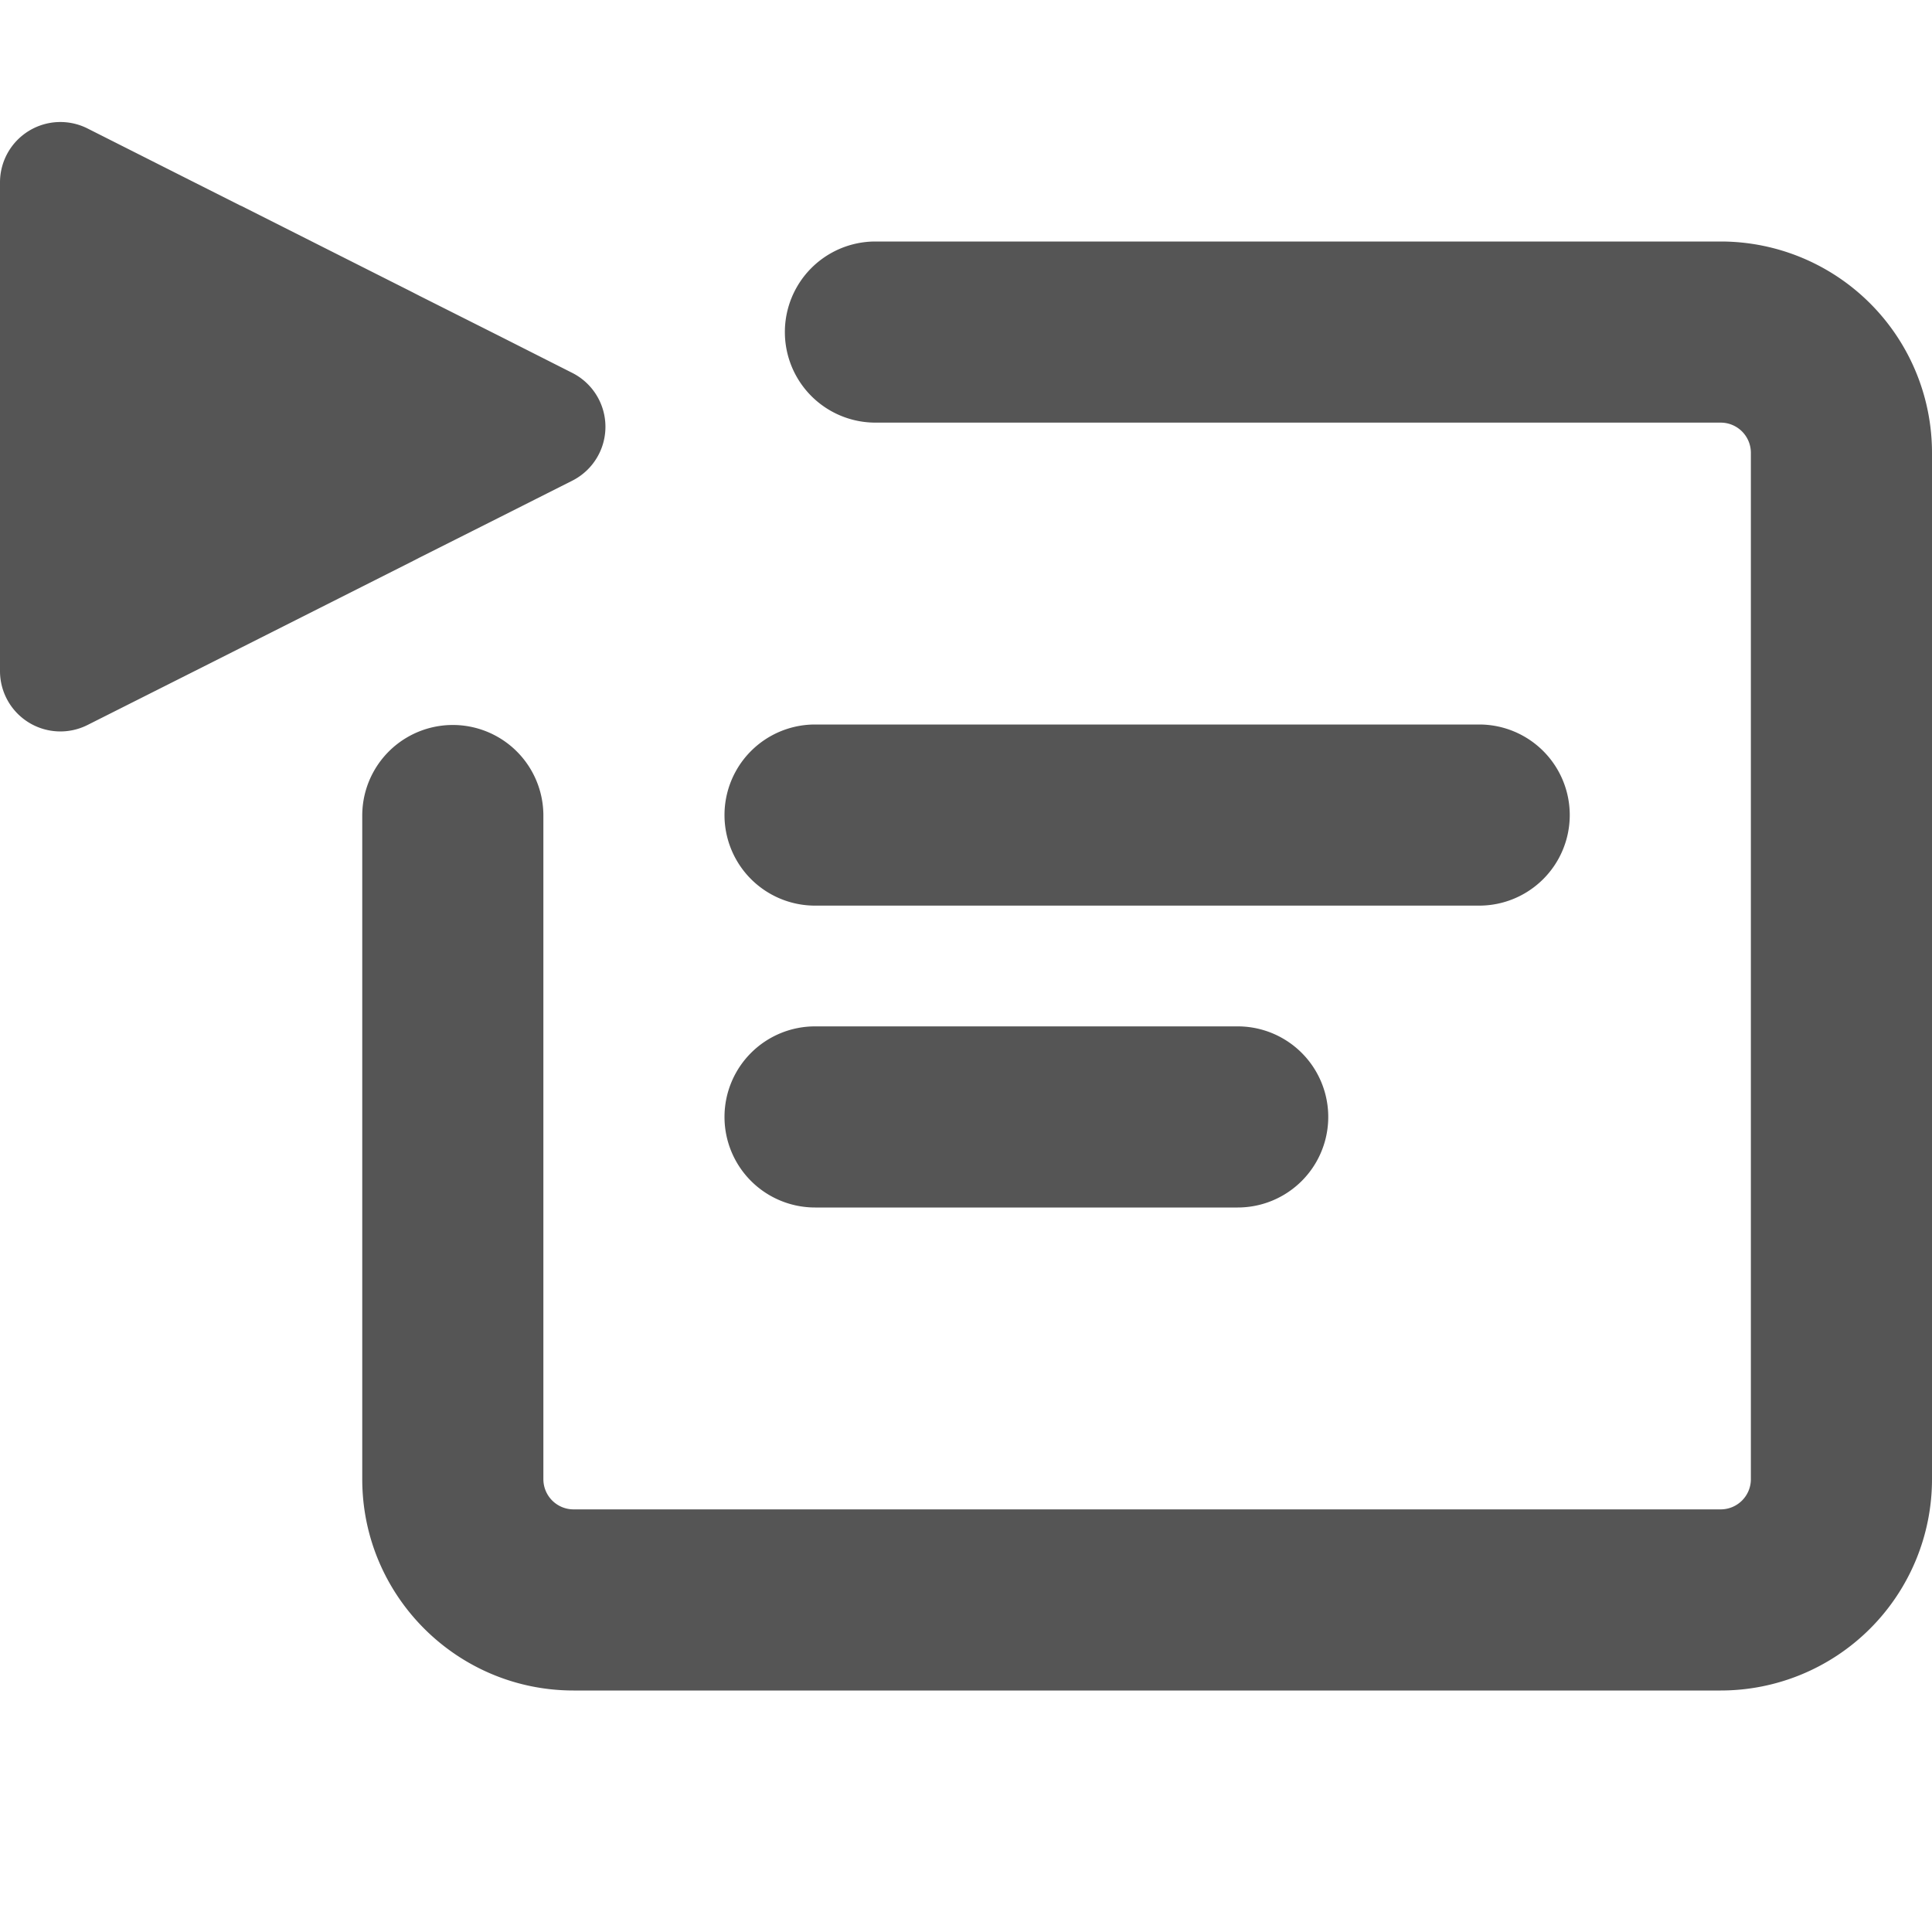 <svg width="16" height="16" viewBox="0 0 16 16" xmlns="http://www.w3.org/2000/svg">
    <path fill="#555" fill-rule="evenodd"
        d="M0 4.13v1.428a.5.5 0 0 0 .725.446l.886-.446.377-.19L2 5.362l1.404-.708.07-.036.662-.333.603-.304a.5.5 0 0 0 0-.893l-.603-.305-.662-.333-.07-.036L2 1.706l-.012-.005-.377-.19-.886-.447A.5.5 0 0 0 0 1.51v2.62ZM7.25 2a.75.75 0 0 0 0 1.5h7a.25.25 0 0 1 .25.25v8.5a.25.25 0 0 1-.25.25h-9.5a.25.25 0 0 1-.25-.25V6.754a.75.75 0 0 0-1.5 0v5.496c0 .966.784 1.75 1.75 1.75h9.5A1.75 1.75 0 0 0 16 12.25v-8.5A1.75 1.75 0 0 0 14.25 2h-7Zm-.5 4a.75.75 0 0 0 0 1.5h5.5a.75.75 0 0 0 0-1.5h-5.5ZM6 9.25a.75.75 0 0 1 .75-.75h3.5a.75.75 0 0 1 0 1.5h-3.5A.75.75 0 0 1 6 9.25Z"
        clip-rule="evenodd" />
</svg>